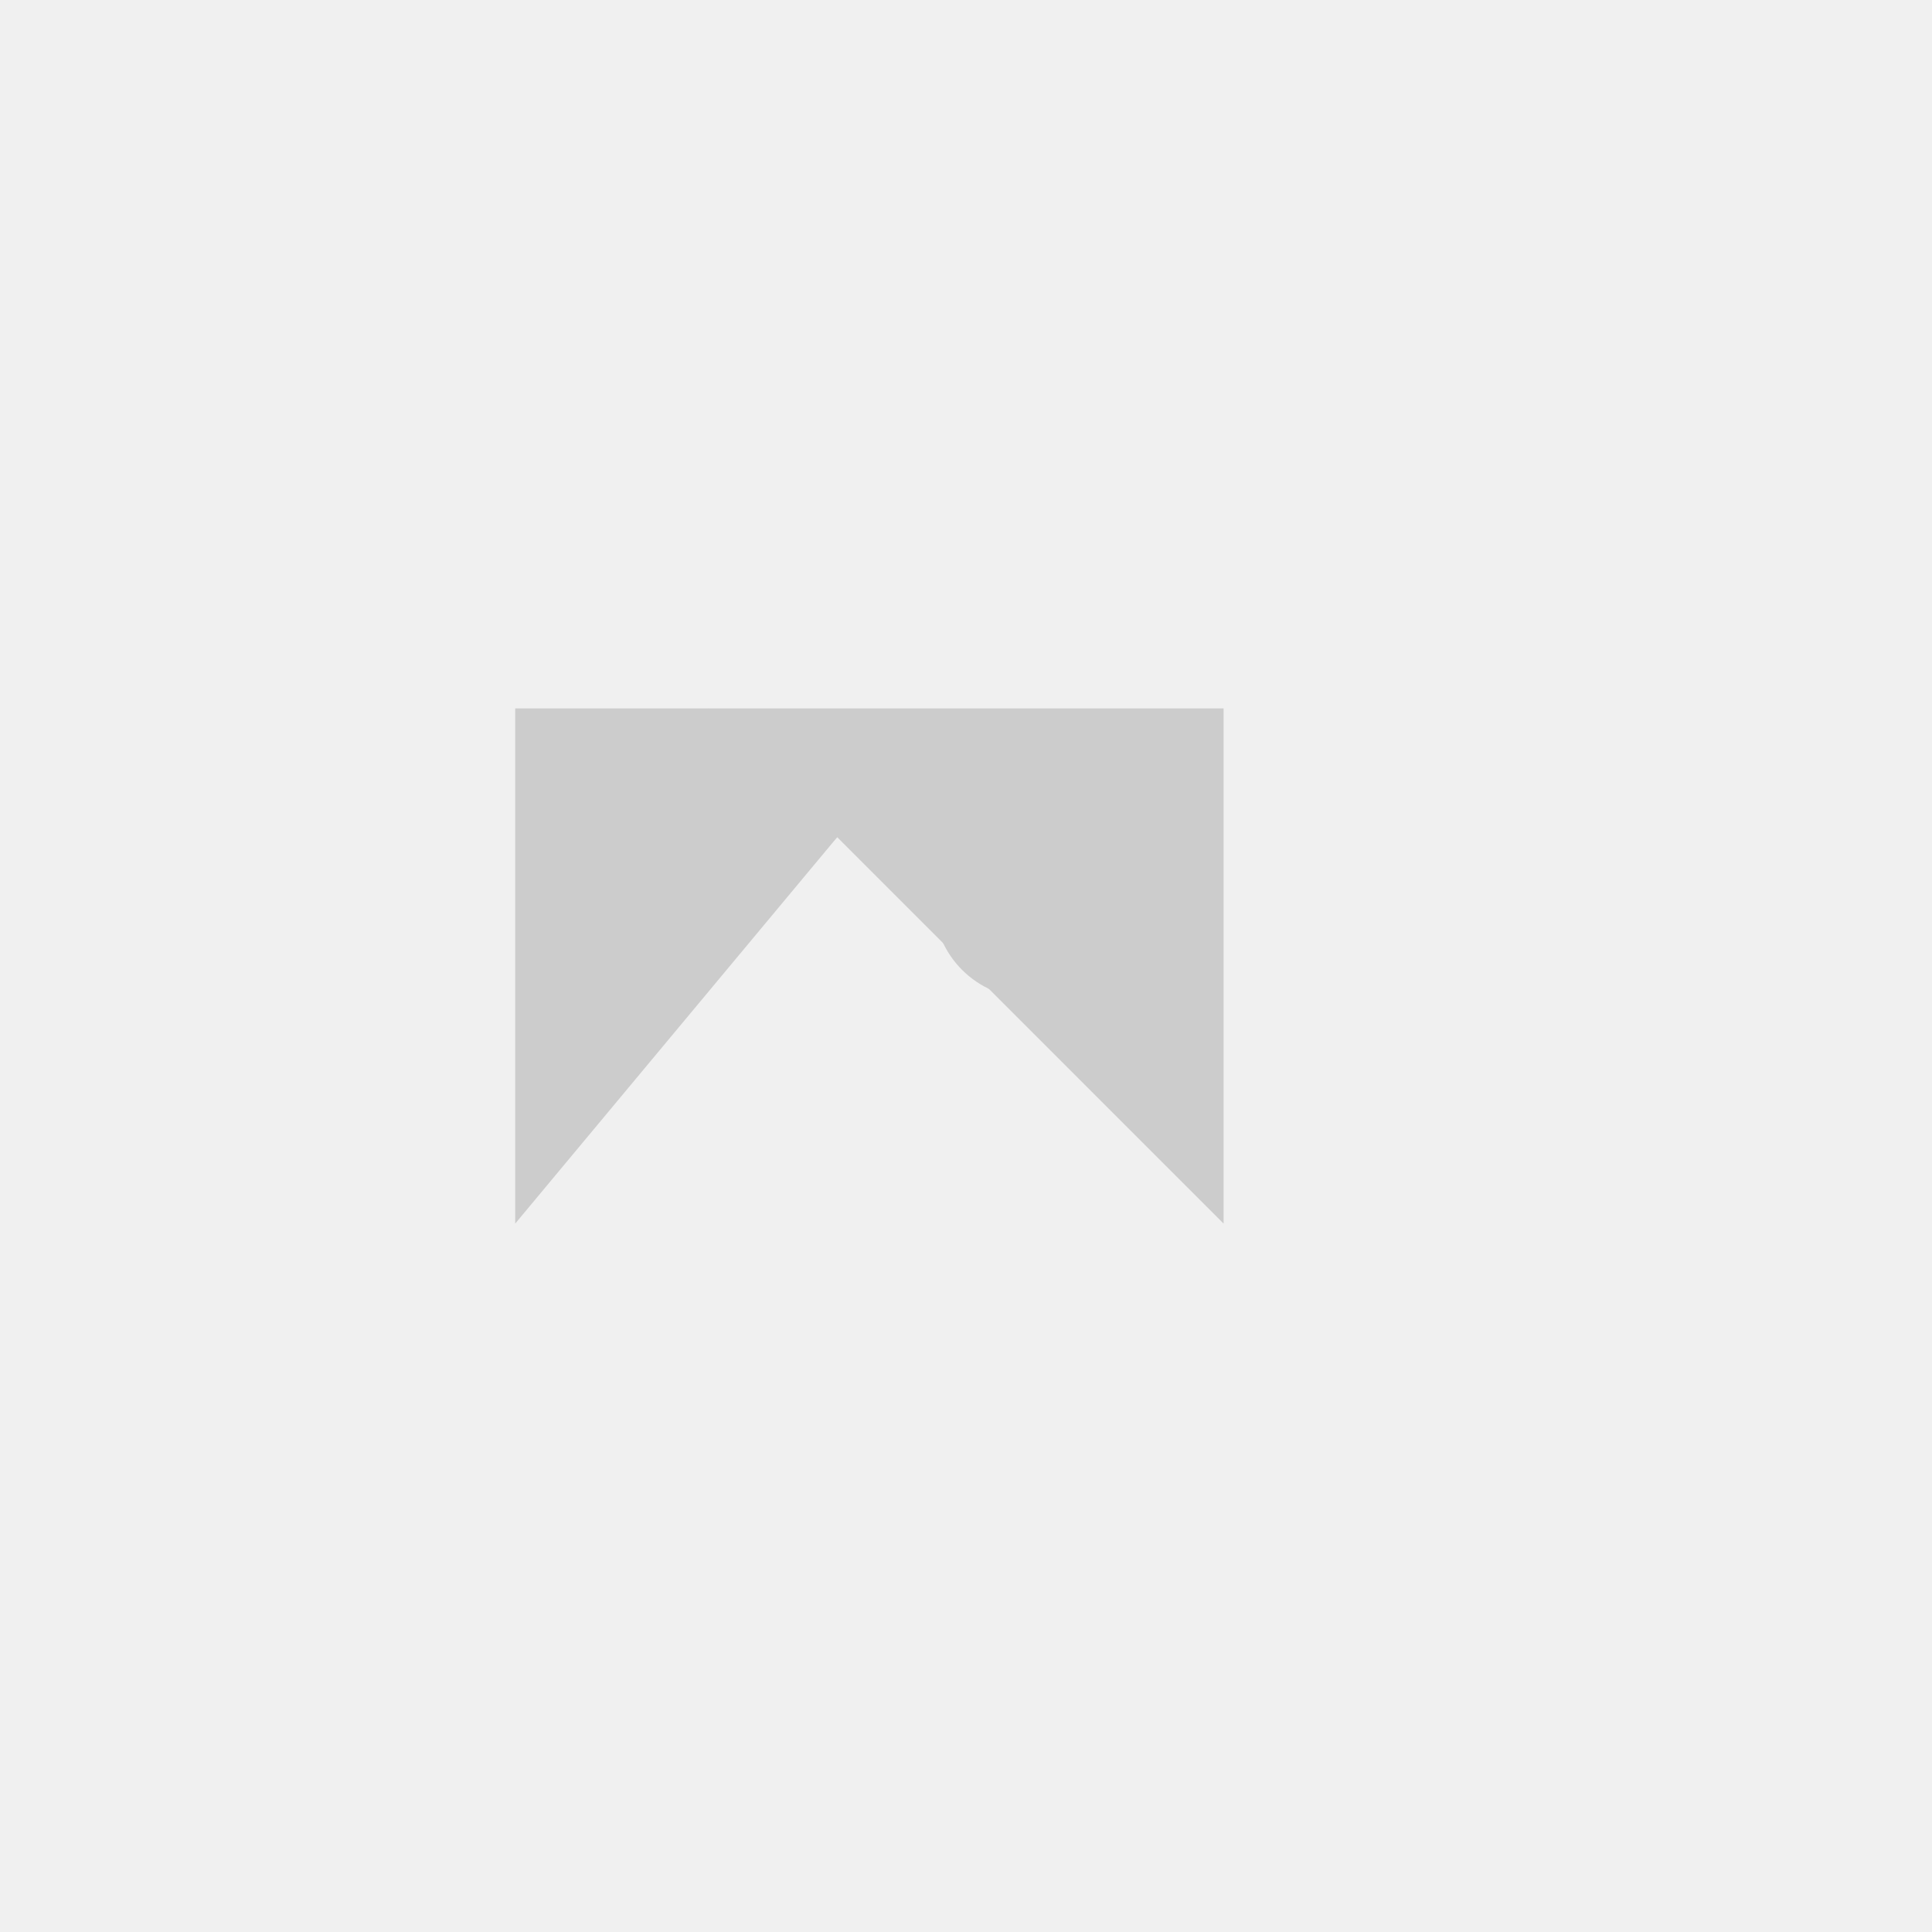 <svg width="60" height="60" viewBox="0 0 60 60" fill="none" xmlns="http://www.w3.org/2000/svg">
<rect width="60" height="60" fill="#F0F0F0"/>
<path d="M22 22L26 26L22 30V22Z" fill="#CCCCCC"/>
<path d="M26 26L38 38V22H16V38L26 26Z" fill="#CCCCCC"/>
<circle cx="32" cy="28" r="3" fill="#CCCCCC"/>
</svg>
